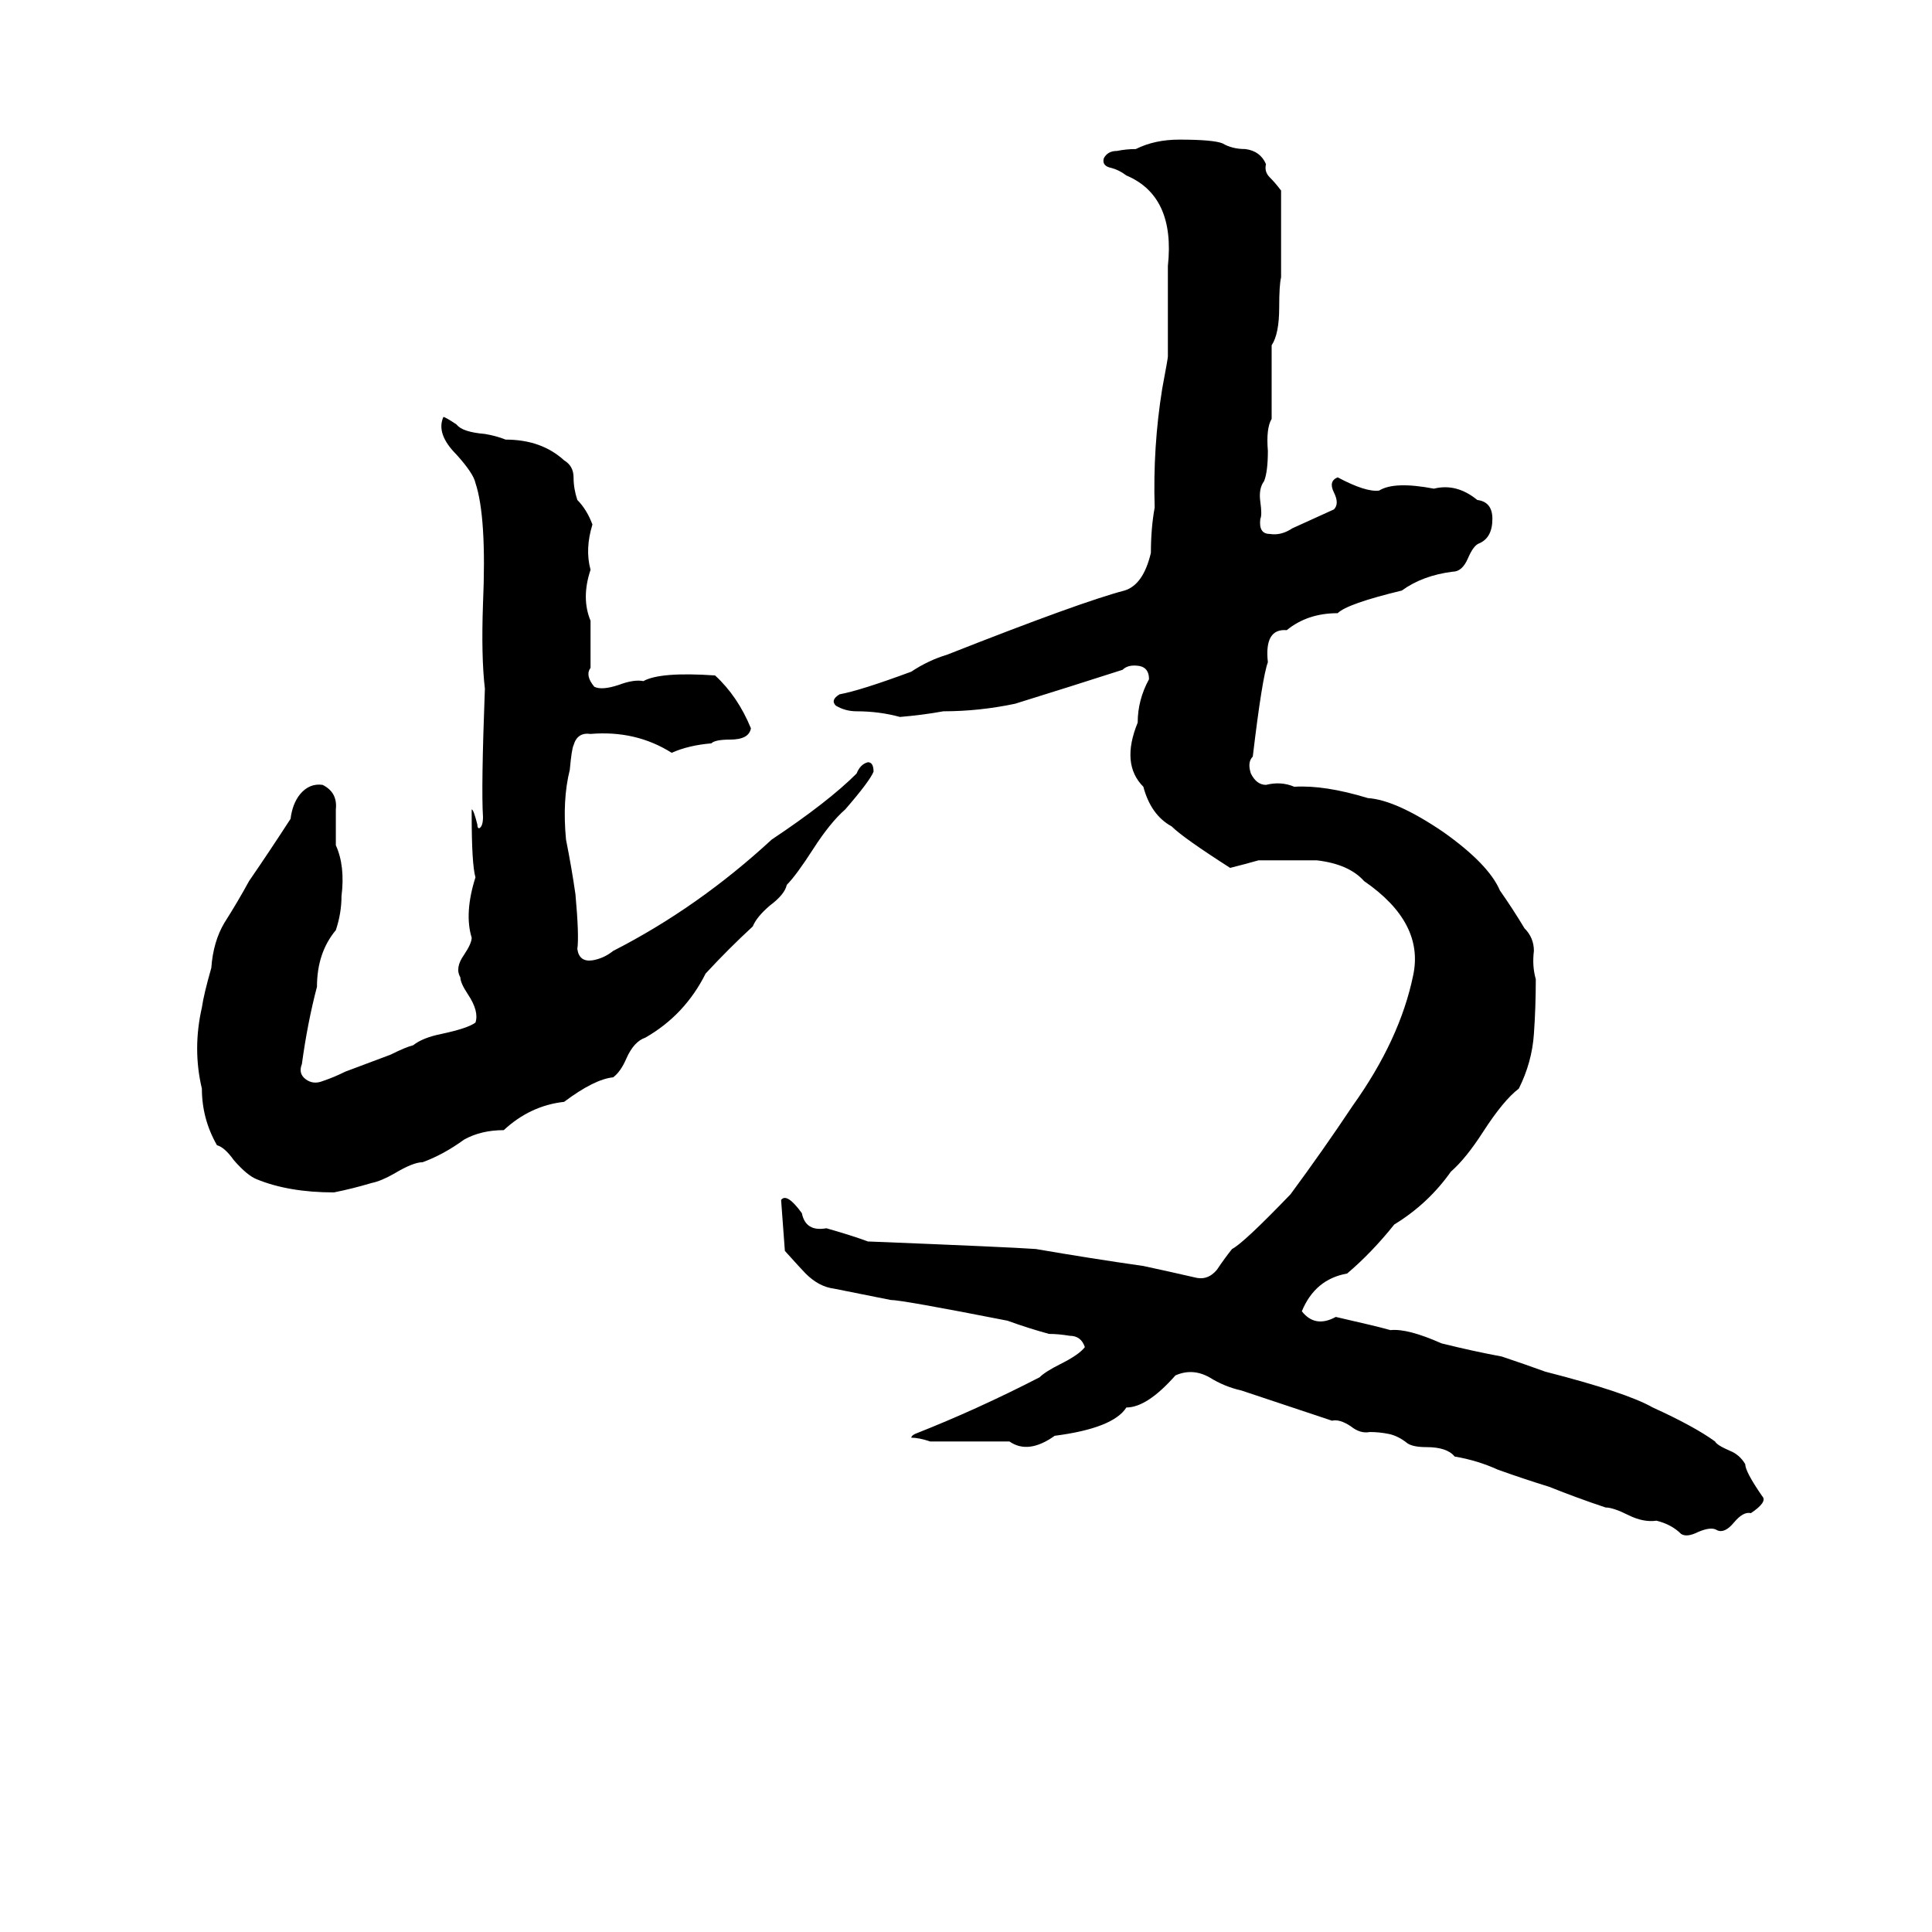 <svg xmlns="http://www.w3.org/2000/svg" viewBox="0 -800 1024 1024">
	<path fill="#000000" d="M625 -726Q643 -726 648 -724Q653 -721 660 -721Q668 -720 671 -713Q670 -709 673 -706Q676 -703 679 -699Q679 -676 679 -653Q678 -649 678 -637Q678 -623 674 -617Q674 -597 674 -578Q671 -573 672 -561Q672 -550 670 -545Q667 -541 668 -534Q669 -527 668 -525Q667 -517 673 -517Q679 -516 685 -520Q696 -525 707 -530Q710 -533 707 -539Q704 -545 709 -547Q724 -539 731 -540Q739 -545 760 -541Q772 -544 783 -535Q791 -534 791 -525Q791 -515 784 -512Q781 -511 778 -504Q775 -497 770 -497Q754 -495 743 -487Q714 -480 709 -475Q693 -475 682 -466Q670 -467 672 -449Q669 -441 664 -399Q661 -396 663 -390Q666 -384 671 -384Q679 -386 686 -383Q702 -384 725 -377Q740 -376 765 -359Q789 -342 795 -328Q802 -318 808 -308Q813 -303 813 -296Q812 -288 814 -281Q814 -266 813 -252Q812 -237 805 -223Q797 -217 786 -200Q777 -186 769 -179Q757 -162 739 -151Q727 -136 714 -125Q697 -122 690 -105Q697 -96 708 -102Q730 -97 737 -95Q746 -96 764 -88Q780 -84 796 -81Q808 -77 819 -73Q862 -62 876 -54Q898 -44 909 -36Q910 -34 917 -31Q922 -29 925 -24Q925 -20 934 -7Q937 -4 928 2Q924 1 919 7Q914 13 910 11Q907 9 900 12Q894 15 891 13Q886 8 878 6Q871 7 863 3Q855 -1 851 -1Q836 -6 821 -12Q808 -16 794 -21Q783 -26 771 -28Q767 -33 756 -33Q749 -33 746 -35Q741 -39 736 -40Q731 -41 726 -41Q721 -40 716 -44Q710 -48 706 -47Q682 -55 658 -63Q649 -65 641 -70Q632 -75 623 -71Q608 -54 597 -54Q590 -43 559 -39Q545 -29 535 -36H493Q487 -38 483 -38Q483 -39 485 -40Q518 -53 551 -70Q554 -73 562 -77Q572 -82 575 -86Q573 -92 567 -92Q561 -93 556 -93Q545 -96 534 -100Q478 -111 472 -111Q457 -114 442 -117Q434 -118 427 -125Q425 -127 416 -137L414 -164Q417 -168 425 -157Q427 -147 438 -149Q452 -145 460 -142Q535 -139 549 -138Q578 -133 606 -129Q620 -126 633 -123Q640 -121 645 -127Q649 -133 653 -138Q659 -141 684 -167Q701 -190 717 -214Q742 -249 749 -283Q755 -311 723 -333Q715 -342 698 -344Q683 -344 667 -344Q660 -342 652 -340Q627 -356 621 -362Q610 -368 606 -383Q594 -395 603 -417Q603 -429 609 -440Q609 -446 604 -447Q598 -448 595 -445Q567 -436 538 -427Q519 -423 500 -423Q489 -421 477 -420Q466 -423 454 -423Q448 -423 443 -426Q440 -429 445 -432Q456 -434 483 -444Q492 -450 502 -453Q573 -481 596 -487Q606 -490 610 -507Q610 -520 612 -531Q611 -563 616 -594Q619 -610 619 -611Q619 -635 619 -659Q623 -696 597 -707Q593 -710 589 -711Q584 -712 585 -716Q587 -720 592 -720Q597 -721 602 -721Q612 -726 625 -726ZM235 -579Q236 -579 242 -575Q245 -571 257 -570Q263 -569 268 -567Q287 -567 299 -556Q304 -553 304 -547Q304 -541 306 -535Q311 -530 314 -522Q310 -509 313 -498Q308 -483 313 -471Q313 -458 313 -446Q310 -442 315 -436Q319 -434 328 -437Q336 -440 341 -439Q350 -444 379 -442Q391 -431 398 -414Q397 -408 387 -408Q379 -408 377 -406Q365 -405 356 -401Q337 -413 313 -411Q306 -412 304 -405Q303 -403 302 -392Q298 -376 300 -355Q303 -340 305 -326Q307 -304 306 -297Q307 -290 314 -291Q320 -292 325 -296Q370 -319 409 -355Q439 -375 454 -390Q456 -395 460 -396Q463 -396 463 -391Q461 -386 448 -371Q440 -364 431 -350Q422 -336 417 -331Q416 -326 408 -320Q401 -314 399 -309Q386 -297 374 -284Q363 -262 342 -250Q336 -248 332 -239Q329 -232 325 -229Q315 -228 299 -216Q281 -214 267 -201Q255 -201 246 -196Q235 -188 224 -184Q219 -184 209 -178Q202 -174 197 -173Q187 -170 177 -168Q153 -168 136 -175Q131 -177 124 -185Q119 -192 115 -193Q107 -207 107 -223Q102 -244 107 -266Q108 -273 112 -287Q113 -301 119 -311Q126 -322 132 -333Q143 -349 154 -366Q155 -374 159 -379Q164 -385 171 -384Q179 -380 178 -371Q178 -361 178 -352Q183 -341 181 -325Q181 -316 178 -307Q168 -295 168 -277Q163 -258 160 -236Q158 -231 162 -228Q166 -225 171 -227Q177 -229 183 -232L207 -241Q215 -245 219 -246Q224 -250 234 -252Q248 -255 252 -258Q254 -264 248 -273Q244 -279 244 -282Q241 -287 246 -294Q250 -300 250 -303Q246 -316 252 -335Q250 -342 250 -368Q250 -370 250 -371Q251 -371 253 -363Q253 -361 254 -361Q256 -362 256 -367Q255 -382 257 -435Q255 -452 256 -480Q258 -526 252 -544Q251 -549 242 -559Q231 -570 235 -579Z"/>
</svg>